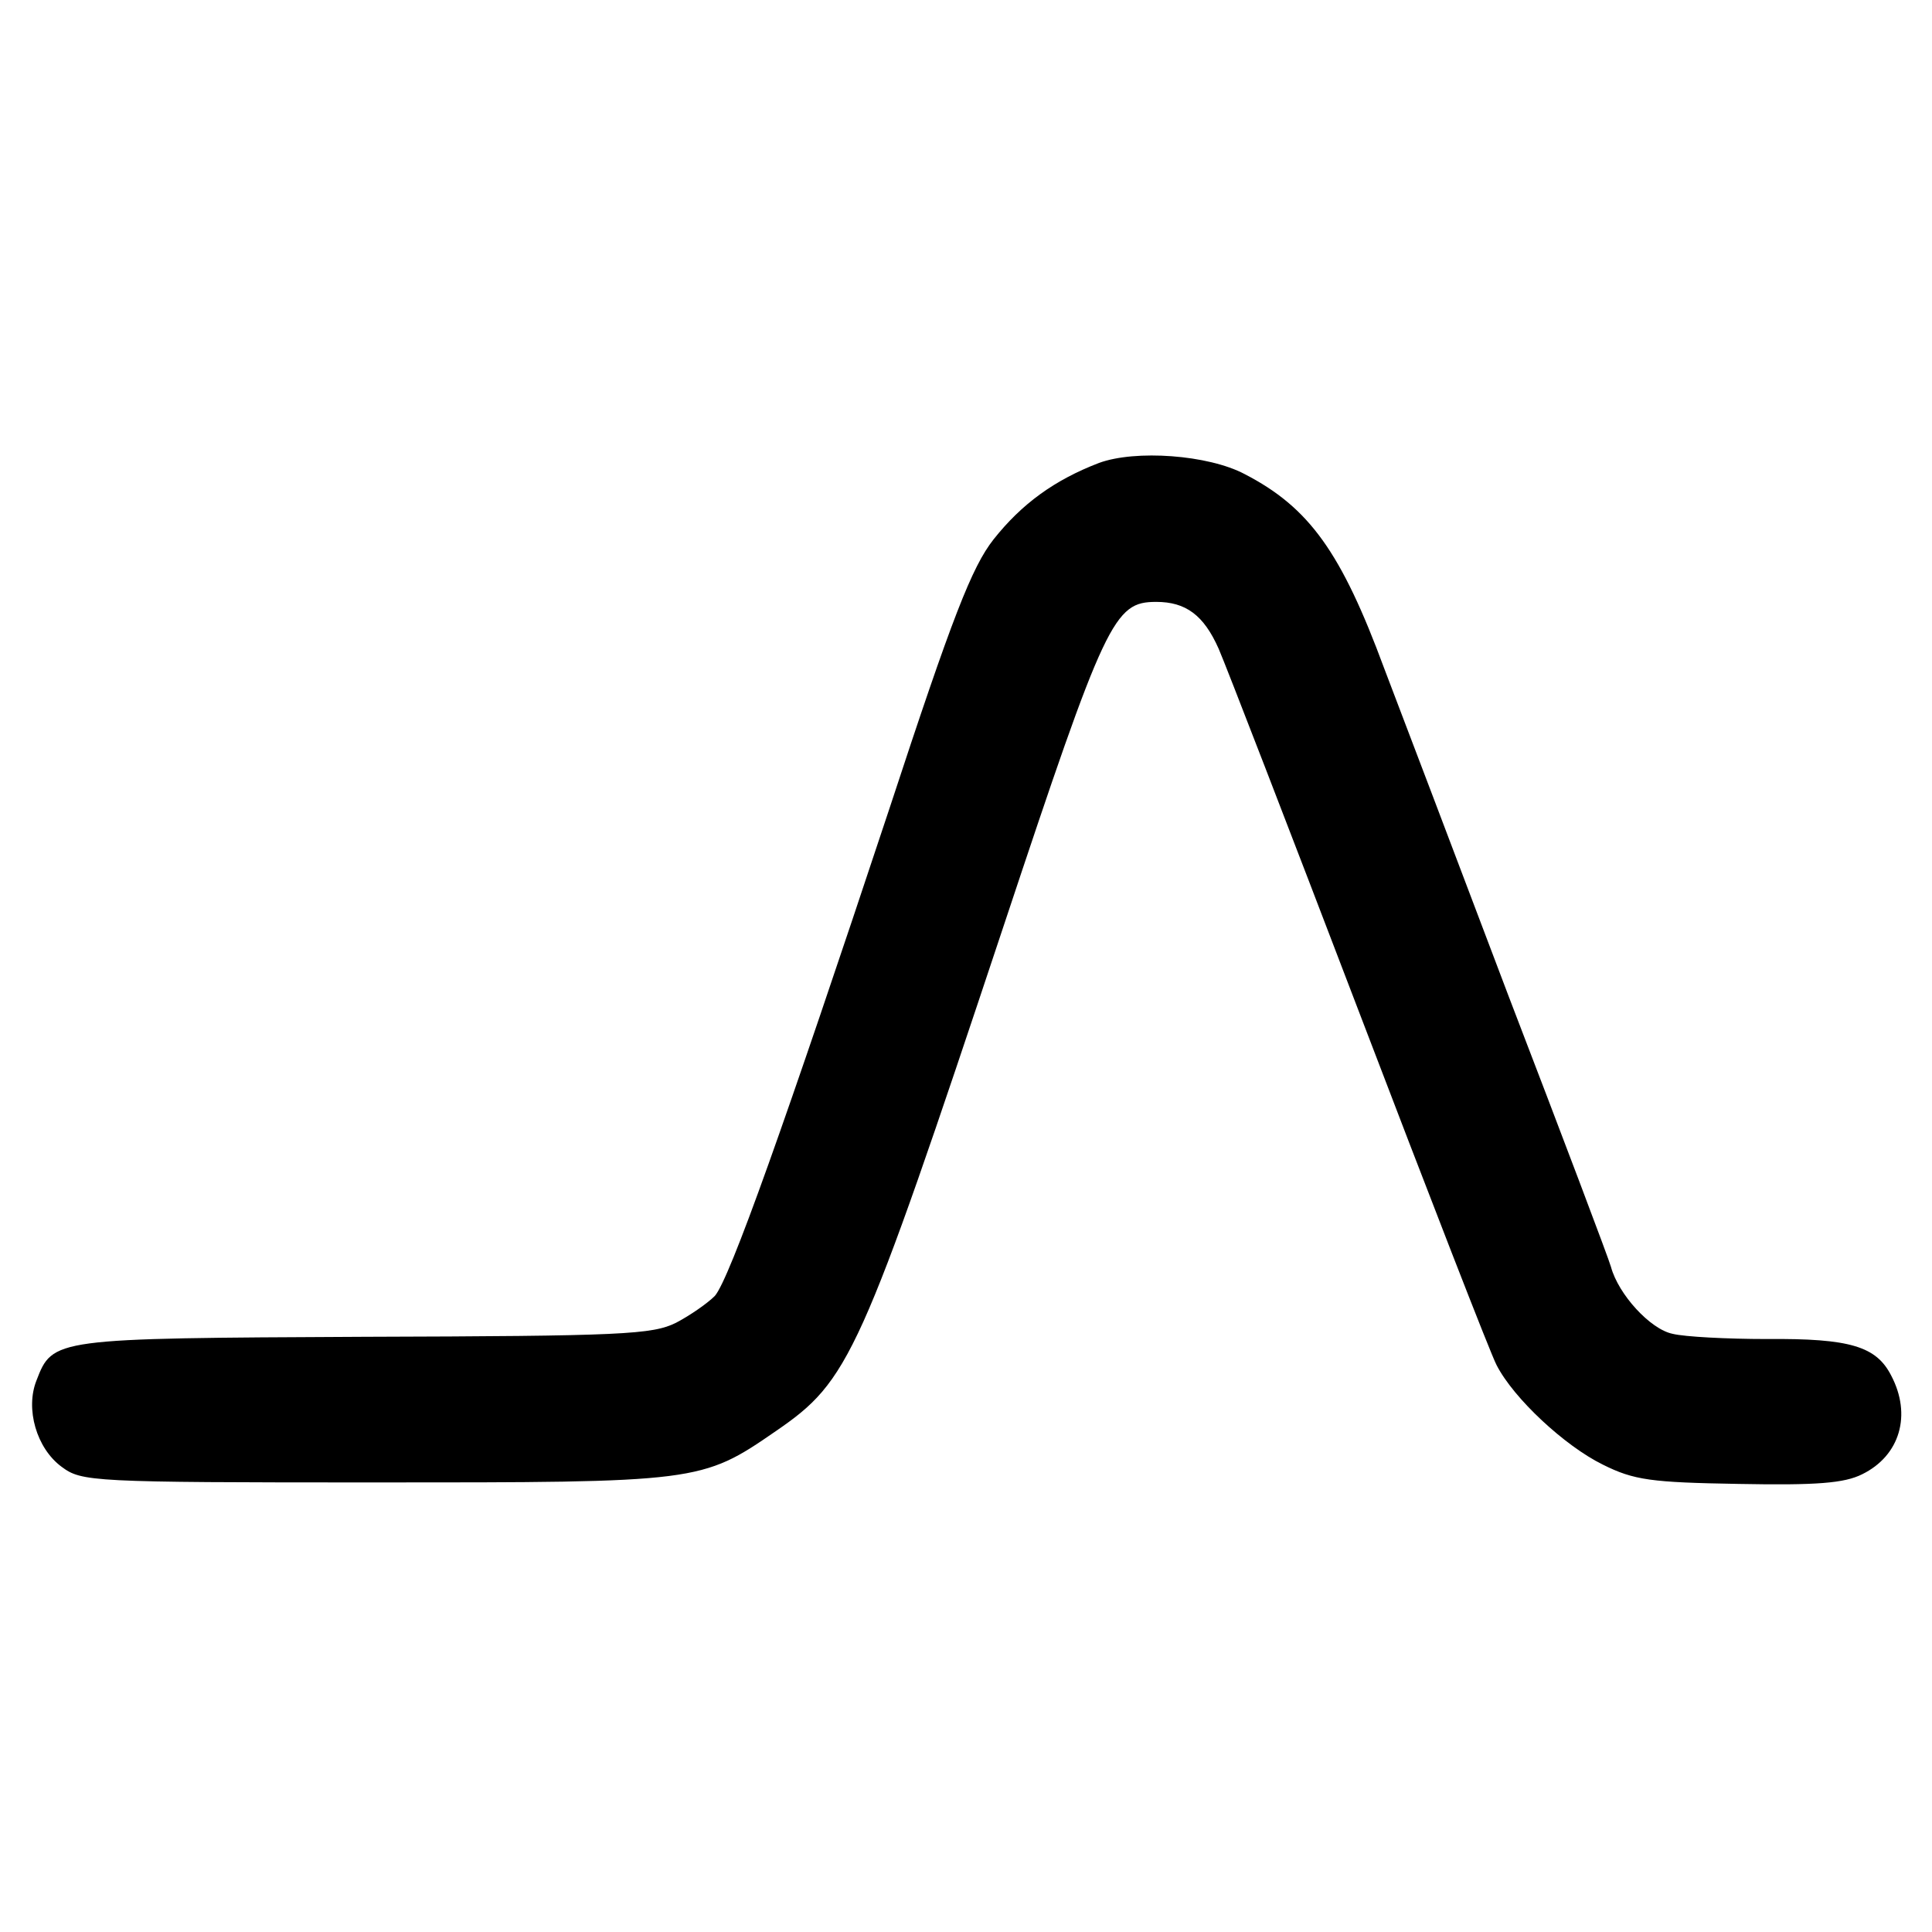<?xml version="1.0" standalone="no"?>
<!DOCTYPE svg PUBLIC "-//W3C//DTD SVG 20010904//EN"
 "http://www.w3.org/TR/2001/REC-SVG-20010904/DTD/svg10.dtd">
<svg version="1.0" xmlns="http://www.w3.org/2000/svg"
 width="260pt" height="260pt" viewBox="0 0 260 260"
 preserveAspectRatio="xMidYMid meet">
<g transform="translate(0,260) scale(0.1,-0.1)"
fill="#000000" stroke="none">
<path d="M1479 1977 c-60 -23 -104 -55 -142 -103 -29 -37 -55 -103 -140 -362
-141 -425 -215 -633 -235 -656 -10 -10 -33 -26 -52 -36 -32 -16 -72 -18 -420
-19 -419 -2 -419 -2 -441 -59 -15 -38 0 -91 34 -116 27 -20 39 -21 420 -21
437 0 441 0 541 69 99 68 113 98 307 681 137 412 148 435 205 435 40 0 64 -18
84 -63 10 -23 95 -243 189 -489 94 -246 177 -460 185 -475 23 -45 92 -109 143
-134 42 -21 65 -24 183 -26 105 -2 142 1 166 13 51 25 67 80 39 133 -20 39
-55 50 -167 49 -54 0 -111 3 -127 7 -30 6 -73 53 -83 90 -3 11 -65 175 -138
365 -72 190 -147 388 -167 440 -58 157 -101 217 -188 262 -49 26 -147 33 -196
15z"/>
</g>
</svg>
